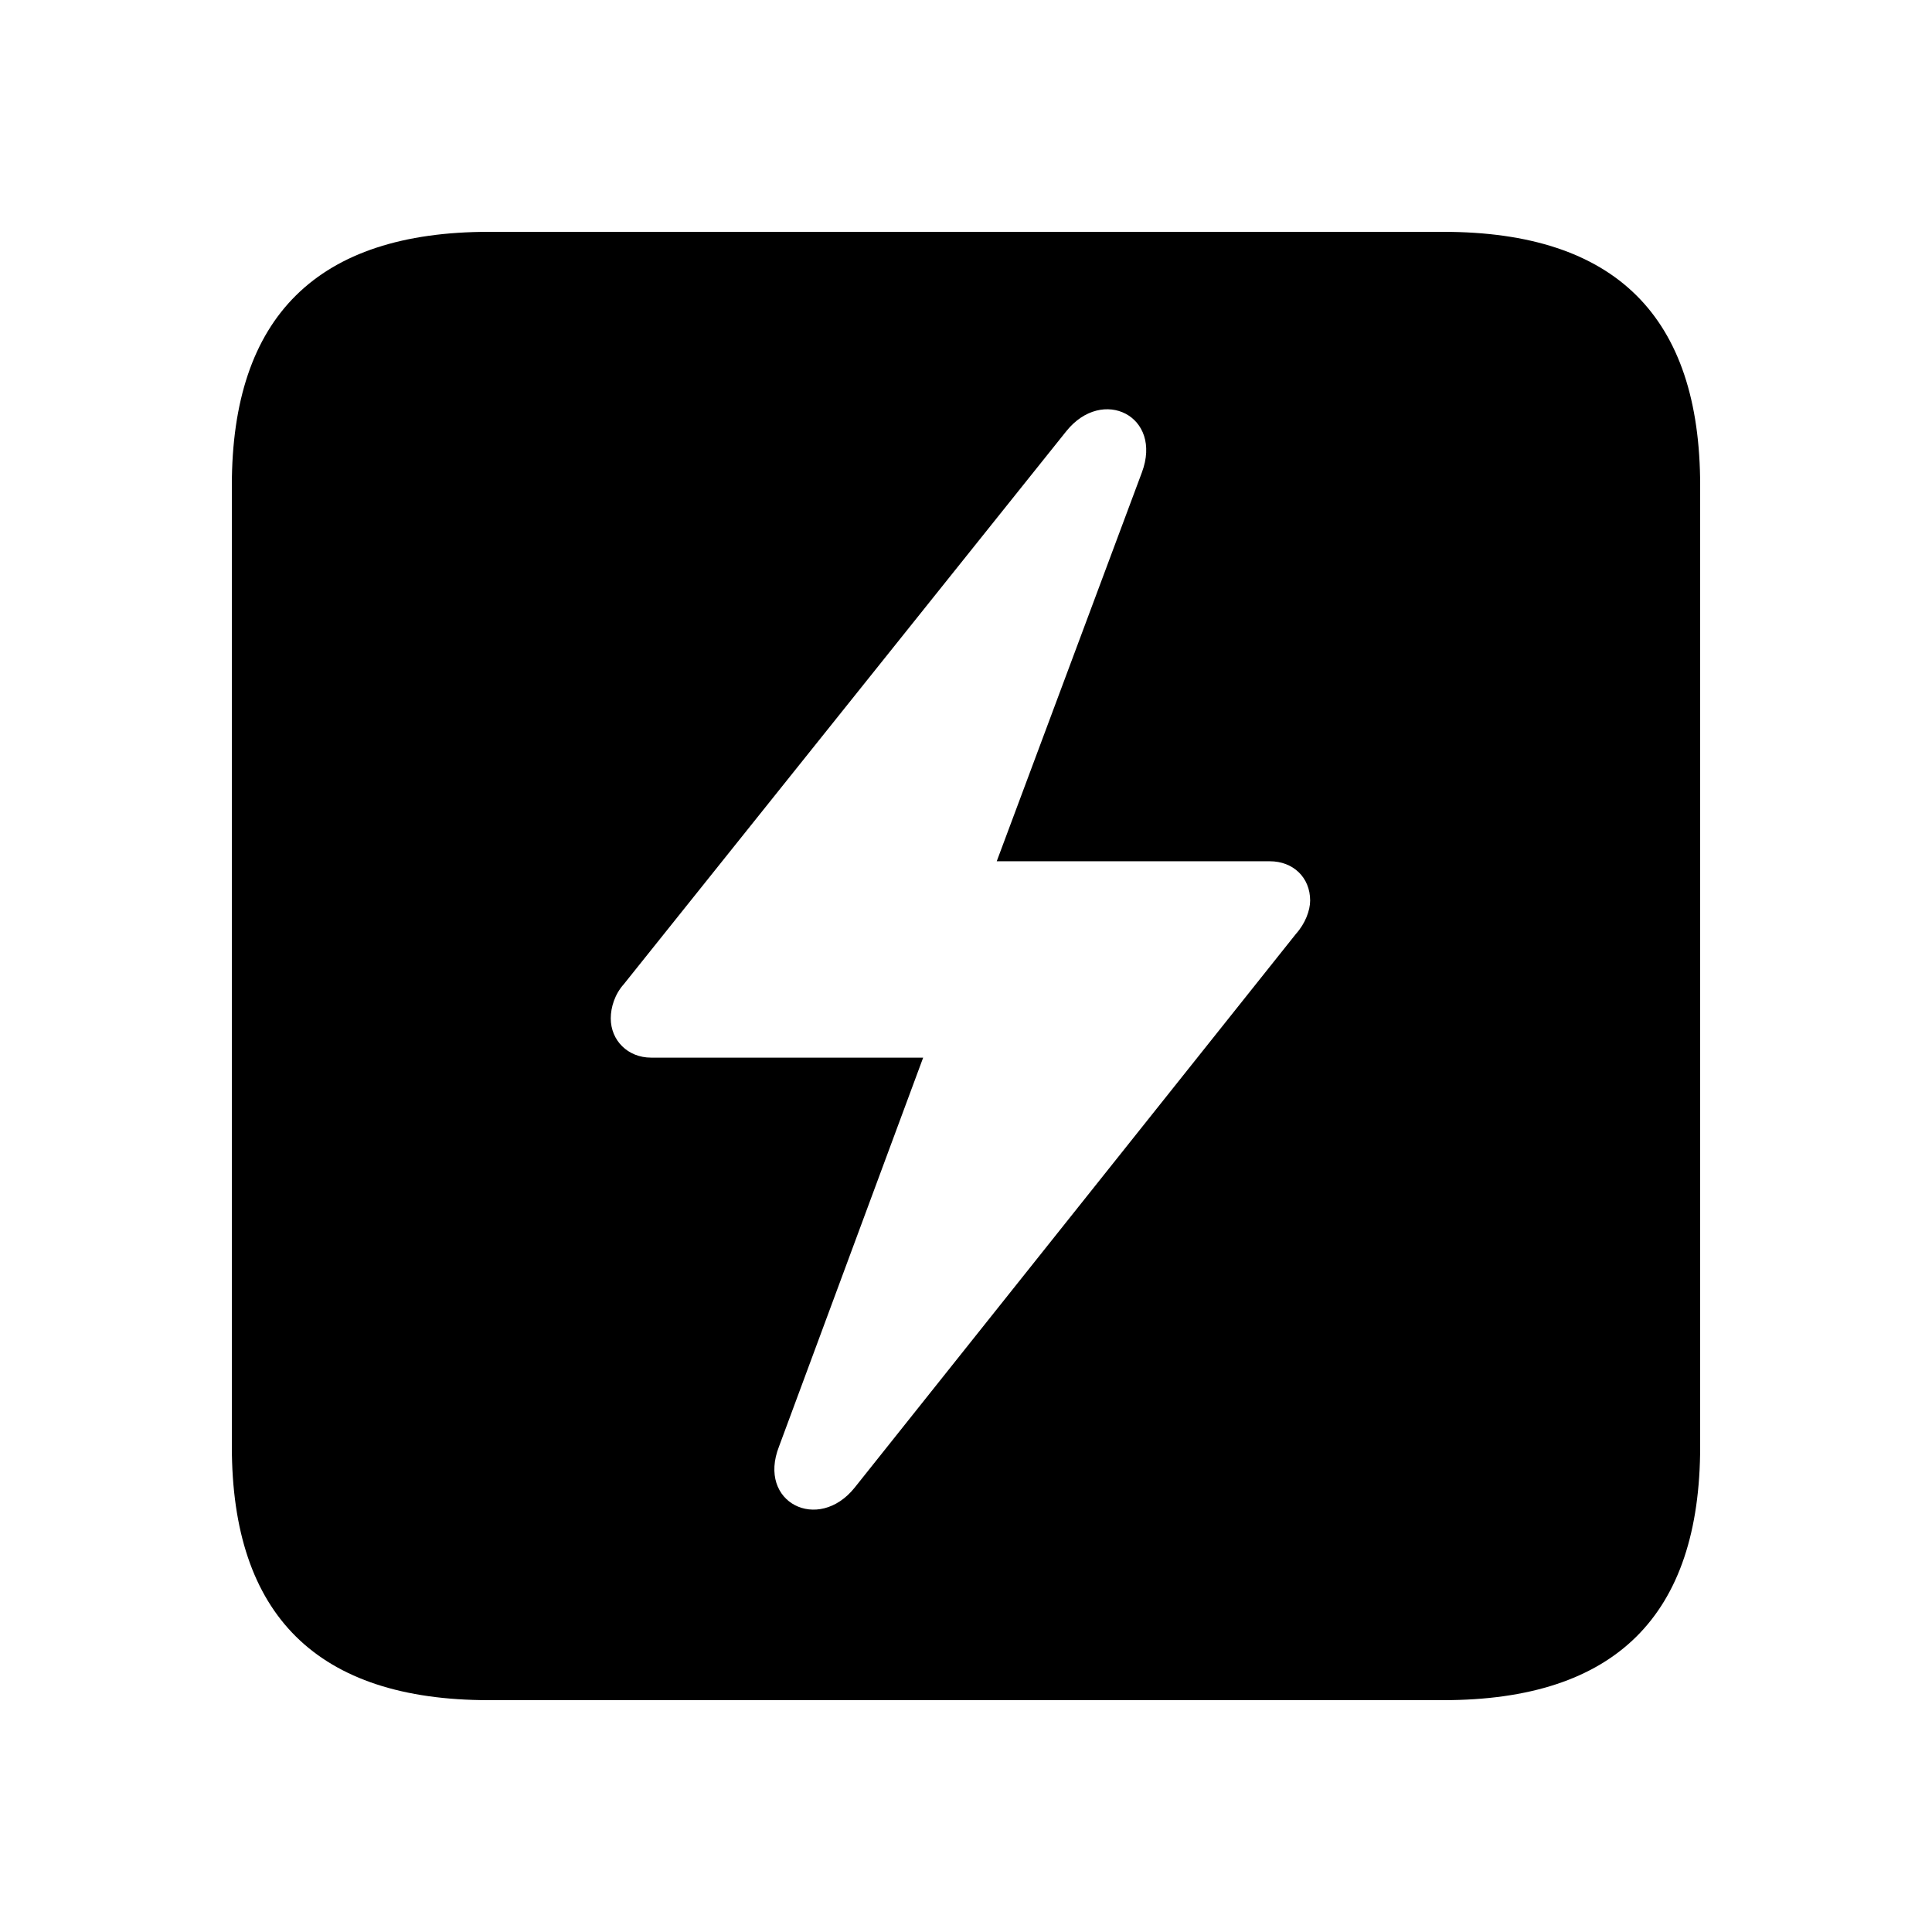 <svg width="100" height="100" viewBox="0 0 100 100" fill="none" xmlns="http://www.w3.org/2000/svg">
<path fill-rule="evenodd" clip-rule="evenodd" d="M74.699 88H25.301C16.434 88 12 83.621 12 74.864V25.136C12 16.379 16.434 12 25.301 12H74.699C83.618 12 88 16.379 88 25.136V74.864C88 83.621 83.618 88 74.699 88ZM32.291 50.938C31.822 51.46 31.613 52.137 31.613 52.711C31.613 53.857 32.5 54.743 33.699 54.743H47.783L40.324 74.864C39.176 77.783 42.358 79.347 44.236 77.001L67.083 48.332C67.552 47.811 67.813 47.133 67.813 46.612C67.813 45.413 66.927 44.579 65.727 44.579H51.591L59.102 24.458C60.198 21.539 57.068 19.975 55.19 22.321L32.291 50.938Z" fill="black"/>
</svg>
